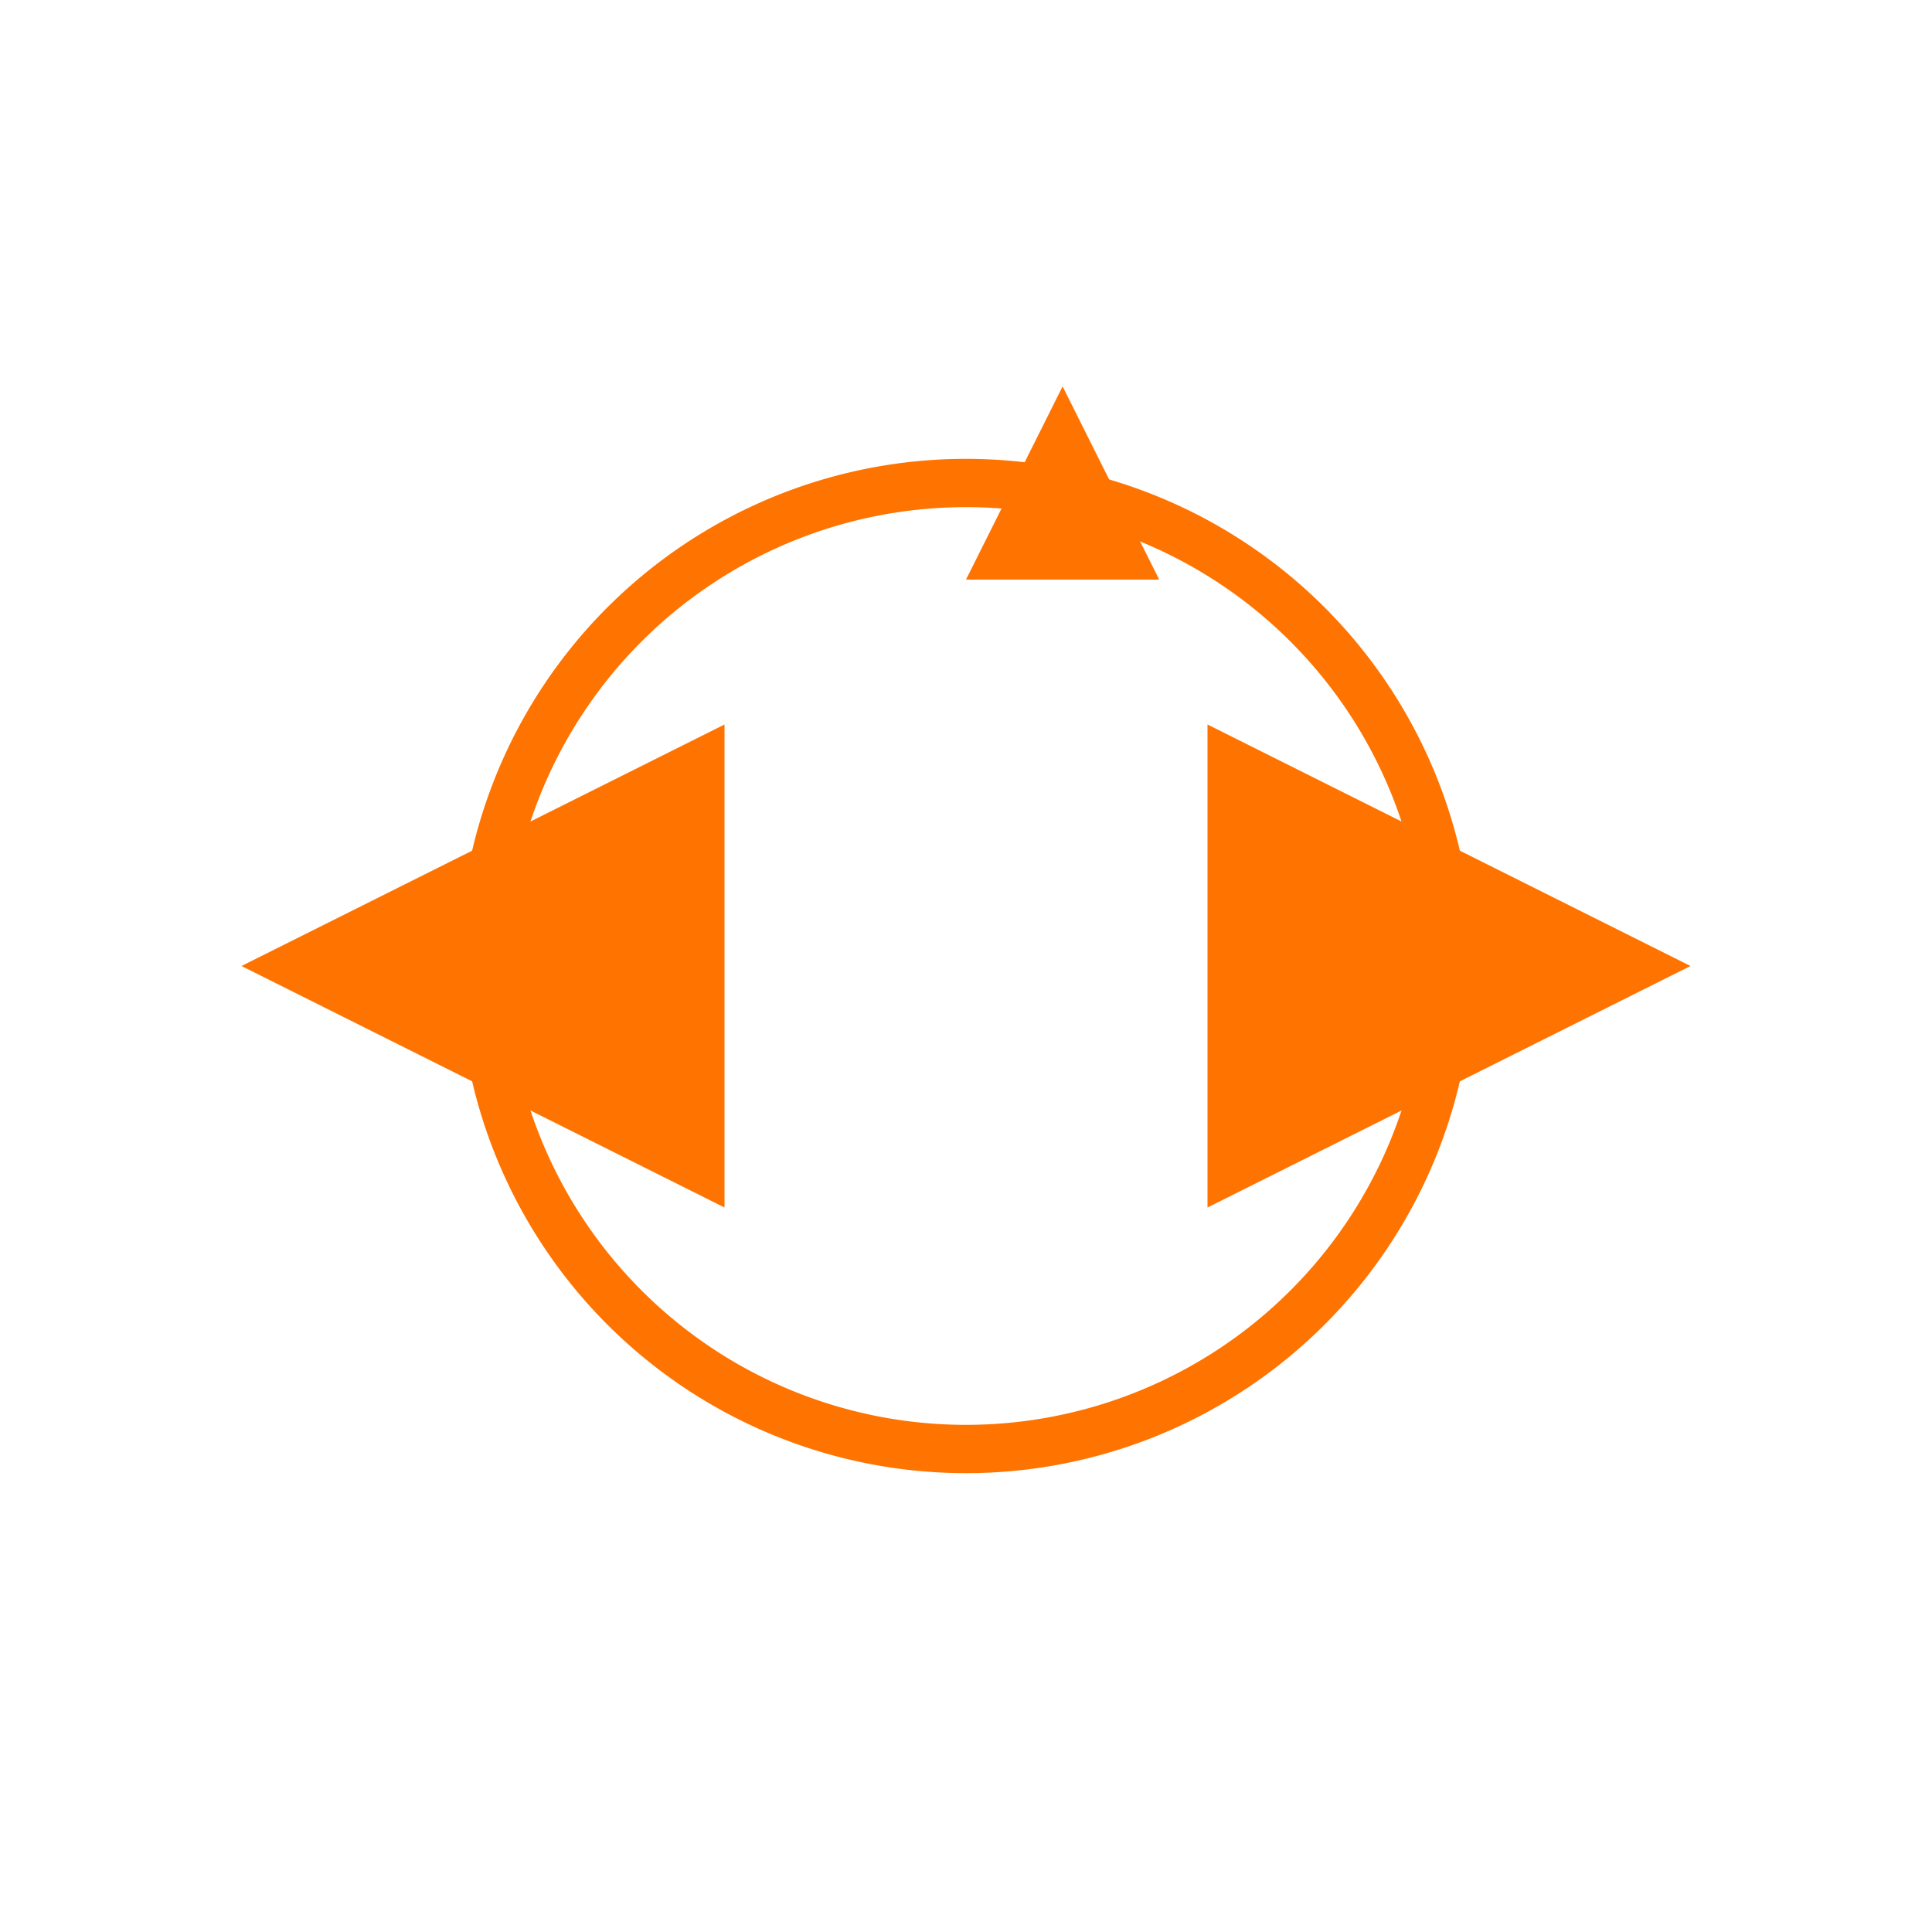 <svg
            width="50"
            height="50"
            viewBox="0 0 200 200"
            xmlns="http://www.w3.org/2000/svg"
          >
            <g fill="none" stroke="#ff7300" stroke-width="5">
              <path
                d="M 50,100 A 50,50 0 0 1 150,100"
                marker-end="url(#arrow)"
              />
              <path
                d="M 150,100 A 50,50 0 0 1 50,100"
                marker-end="url(#arrow)"
              />
            </g>
            <defs>
              <marker
                id="arrow"
                markerWidth="10"
                markerHeight="10"
                refX="5"
                refY="5"
                orient="auto"
              >
                <path d="M 0 0 L 10 5 L 0 10 z" fill="#ff7300" />
              </marker>
            </defs>
            <path d="M 100,60 L 110,40 L 120,60 Z" fill="#ff7300" /></svg
        >